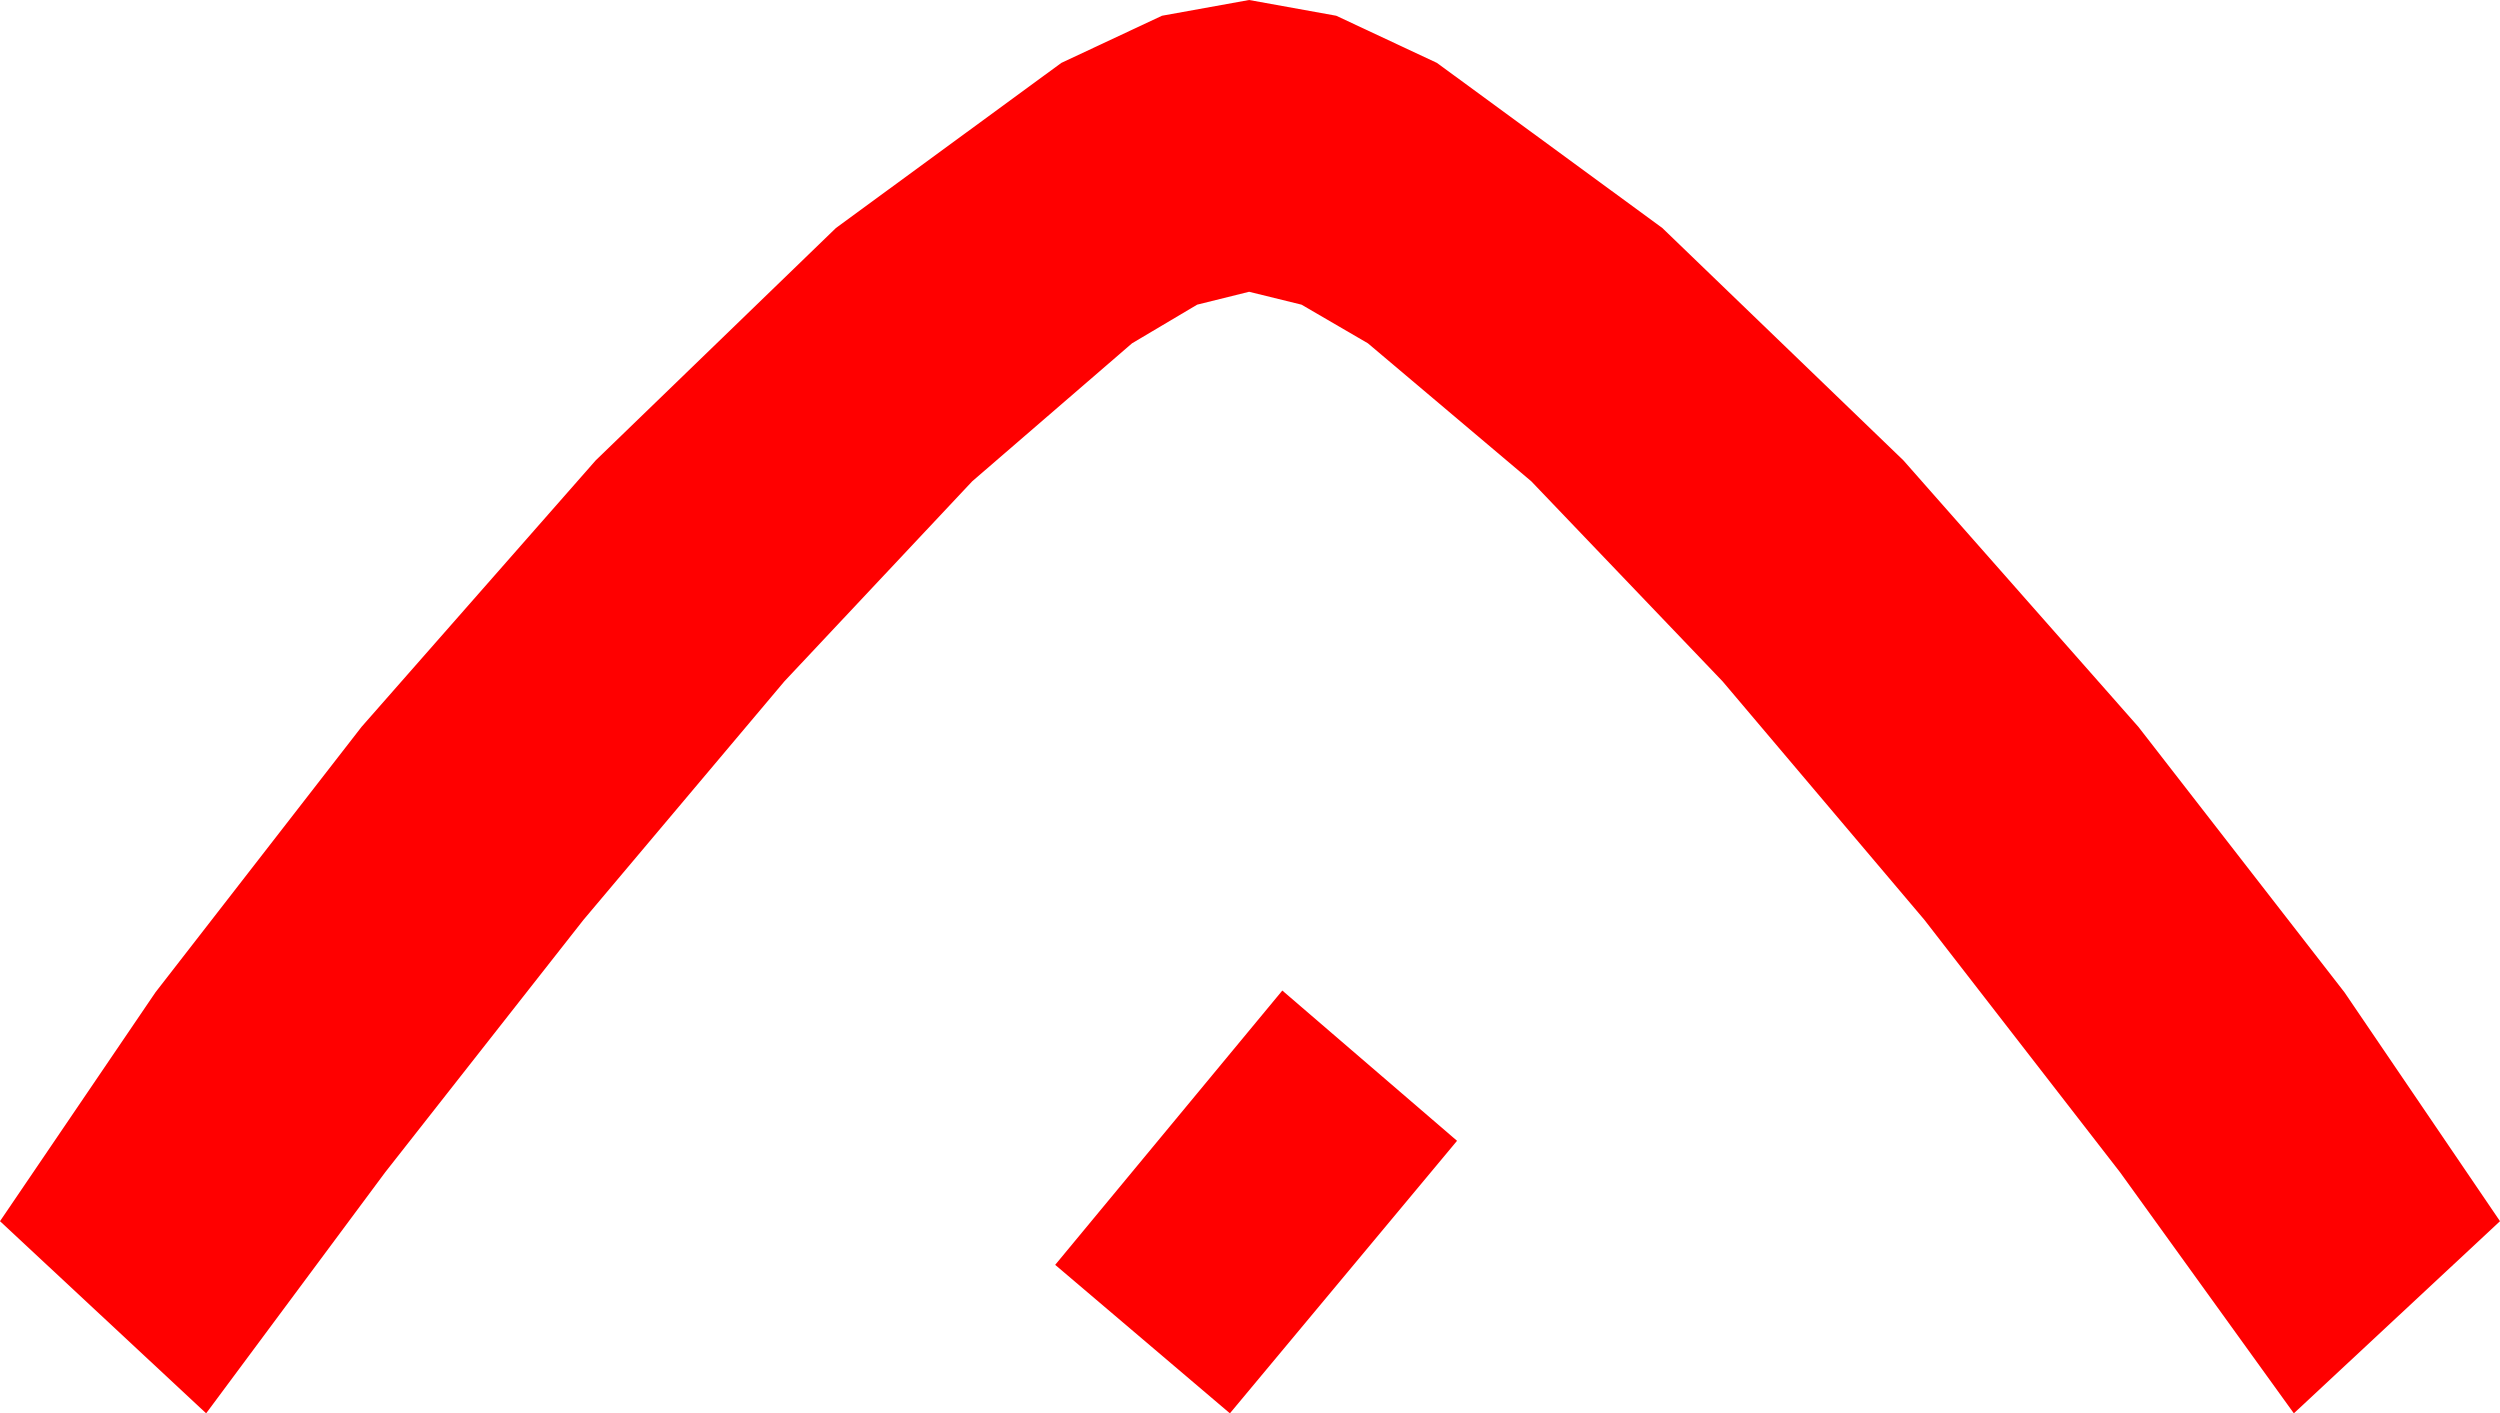 <?xml version="1.0" encoding="utf-8"?>
<!DOCTYPE svg PUBLIC "-//W3C//DTD SVG 1.1//EN" "http://www.w3.org/Graphics/SVG/1.1/DTD/svg11.dtd">
<svg width="41.924" height="23.701" xmlns="http://www.w3.org/2000/svg" xmlns:xlink="http://www.w3.org/1999/xlink" xmlns:xml="http://www.w3.org/XML/1998/namespace" version="1.1">
  <g>
    <g>
      <path style="fill:#FF0000;fill-opacity:1" d="M21.504,16.611L24.434,19.131 20.625,23.701 17.695,21.211 21.504,16.611z M20.947,0L22.408,0.264 24.097,1.055 27.876,3.823 31.919,7.72 35.859,12.188 39.316,16.641 41.924,20.479 38.467,23.701 35.552,19.658 32.271,15.425 28.887,11.426 25.679,8.071 22.939,5.757 21.826,5.109 20.947,4.893 20.076,5.109 18.984,5.757 16.304,8.071 13.154,11.426 9.785,15.425 6.46,19.658 3.457,23.701 0,20.479 2.607,16.641 6.064,12.188 9.99,7.72 14.019,3.823 17.798,1.055 19.486,0.264 20.947,0z" />
    </g>
  </g>
</svg>
